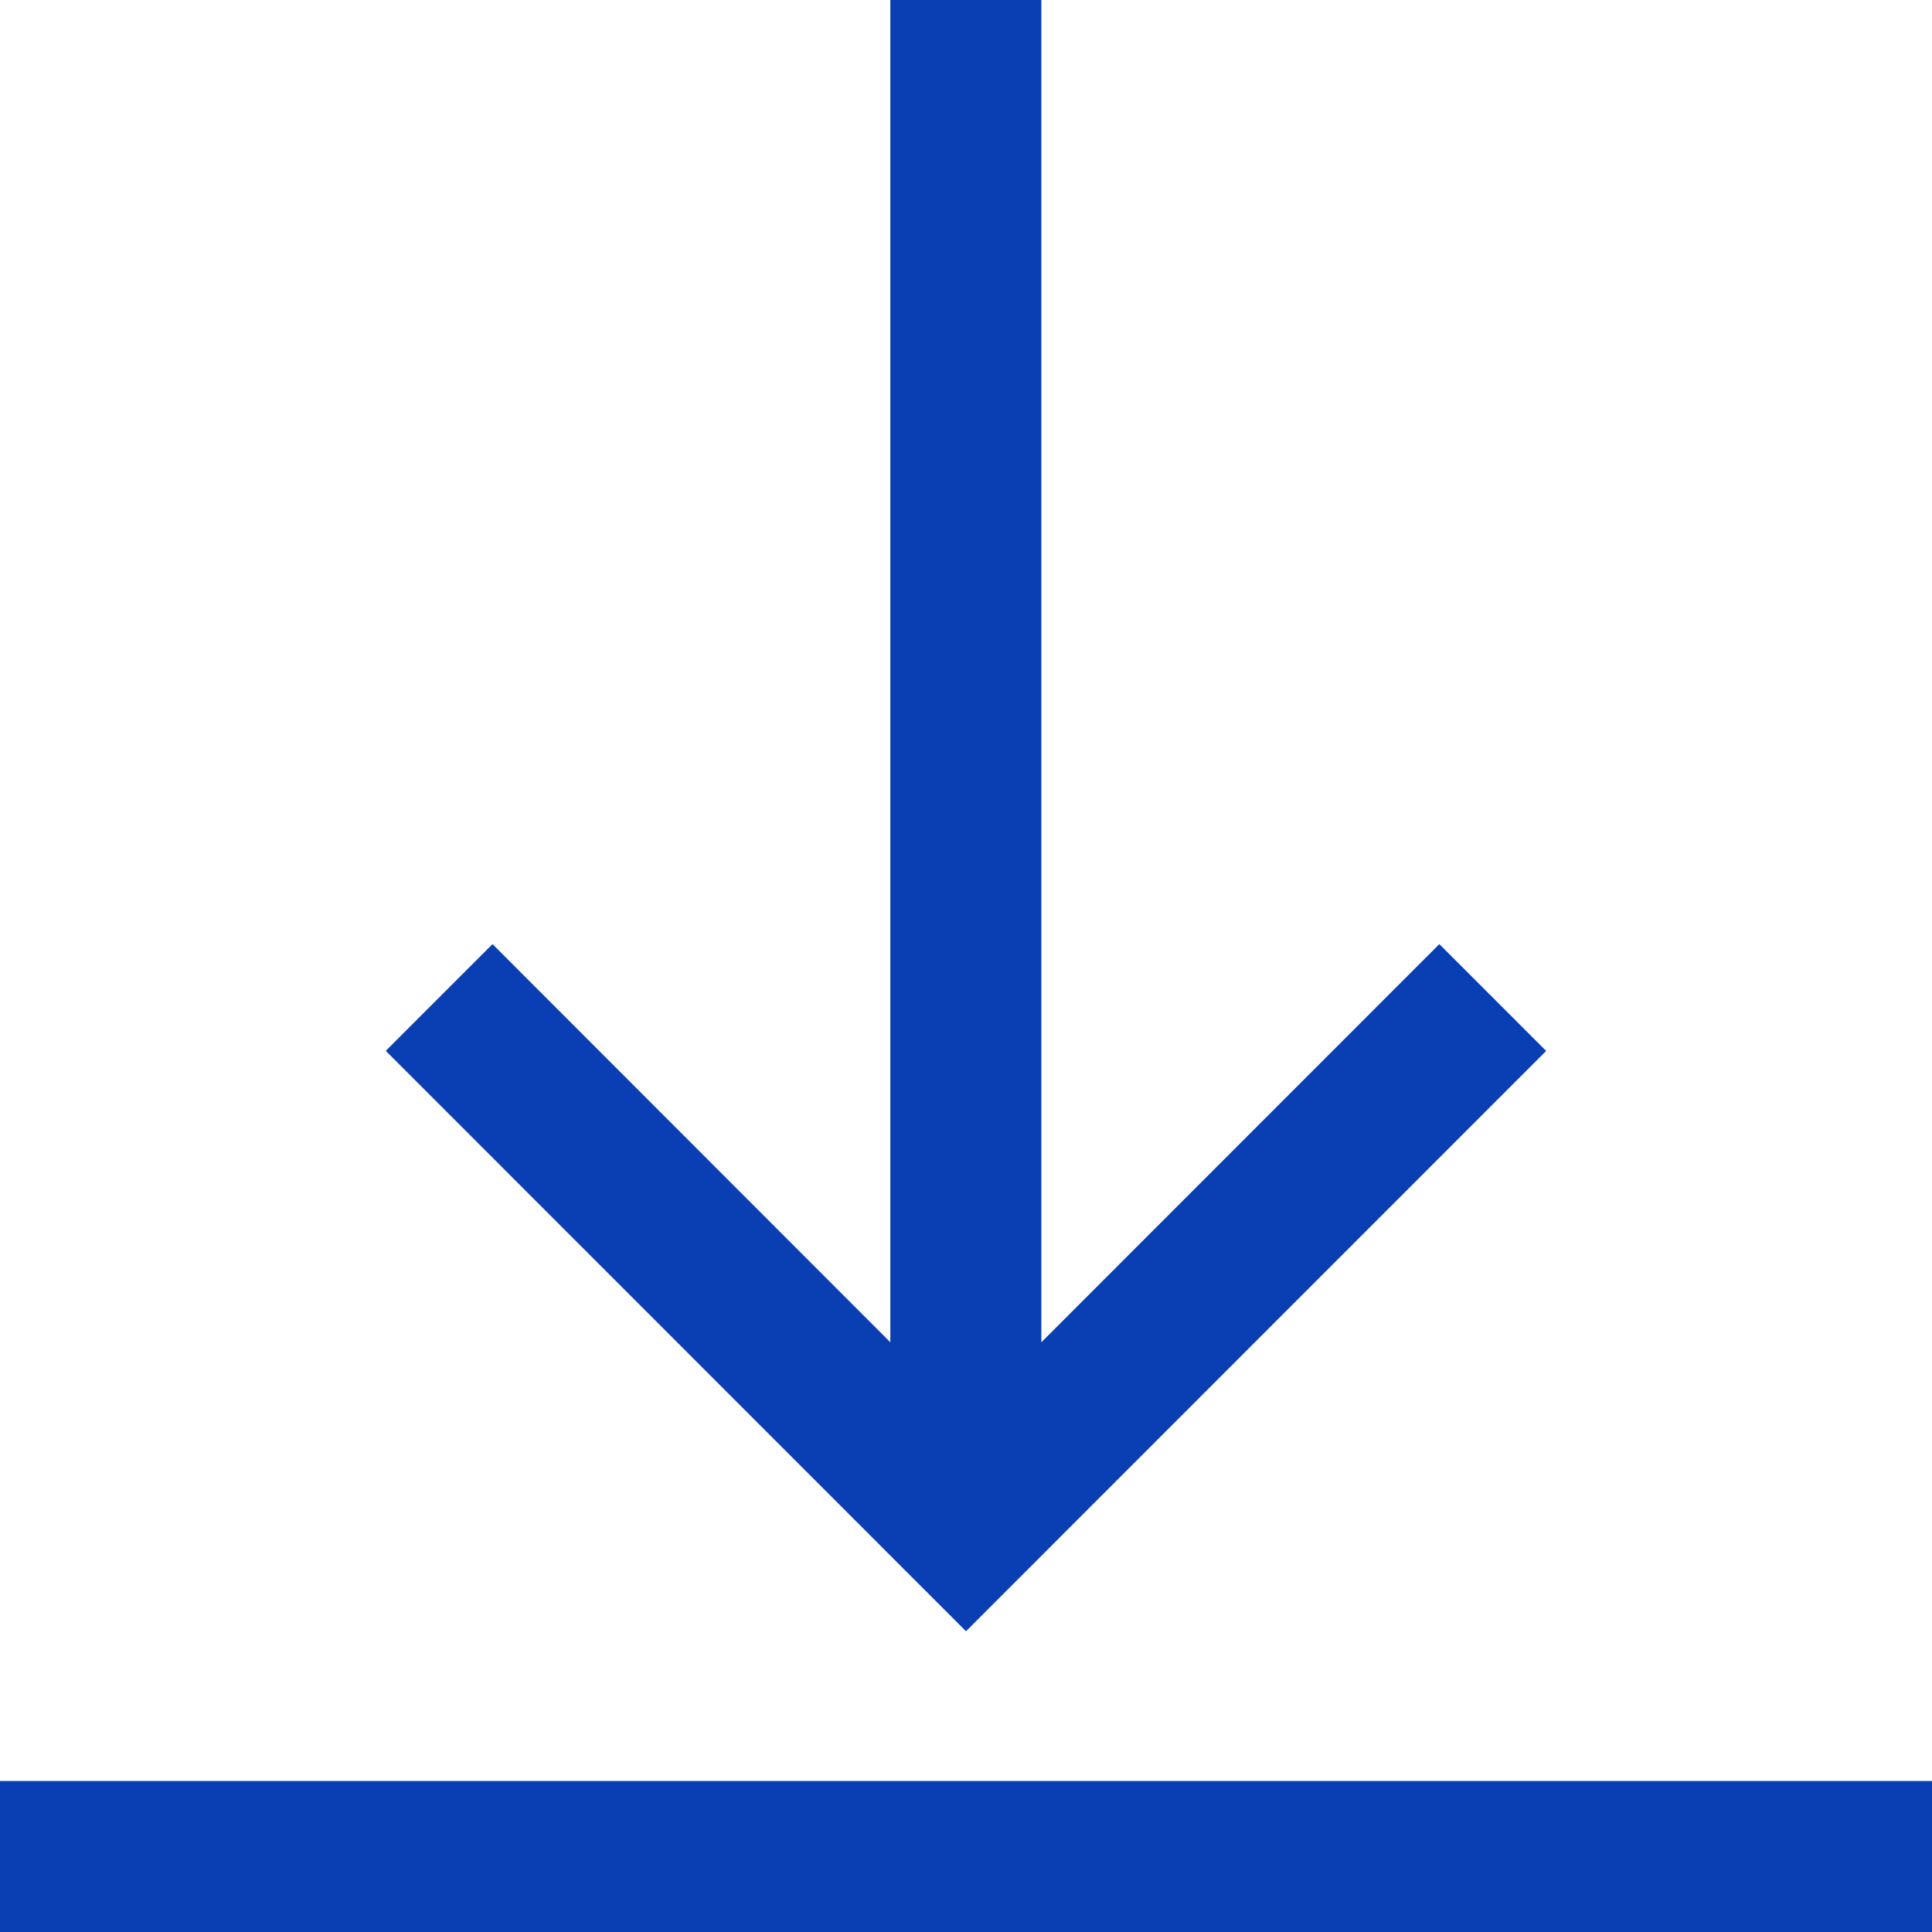 <svg width="12" height="12" fill="none" xmlns="http://www.w3.org/2000/svg"><g clip-path="url(#clip0_105:3166)"><path d="M9.604 6.527L6 10.132 2.396 6.527l.663-.663L5.53 8.337V0h.938v8.337L8.94 5.864l.663.663zM12 11.062H0V12h12v-.938z" fill="#0A3FB4"/></g><defs><clipPath id="clip0_105:3166"><path fill="#fff" d="M0 0h12v12H0z"/></clipPath></defs></svg>